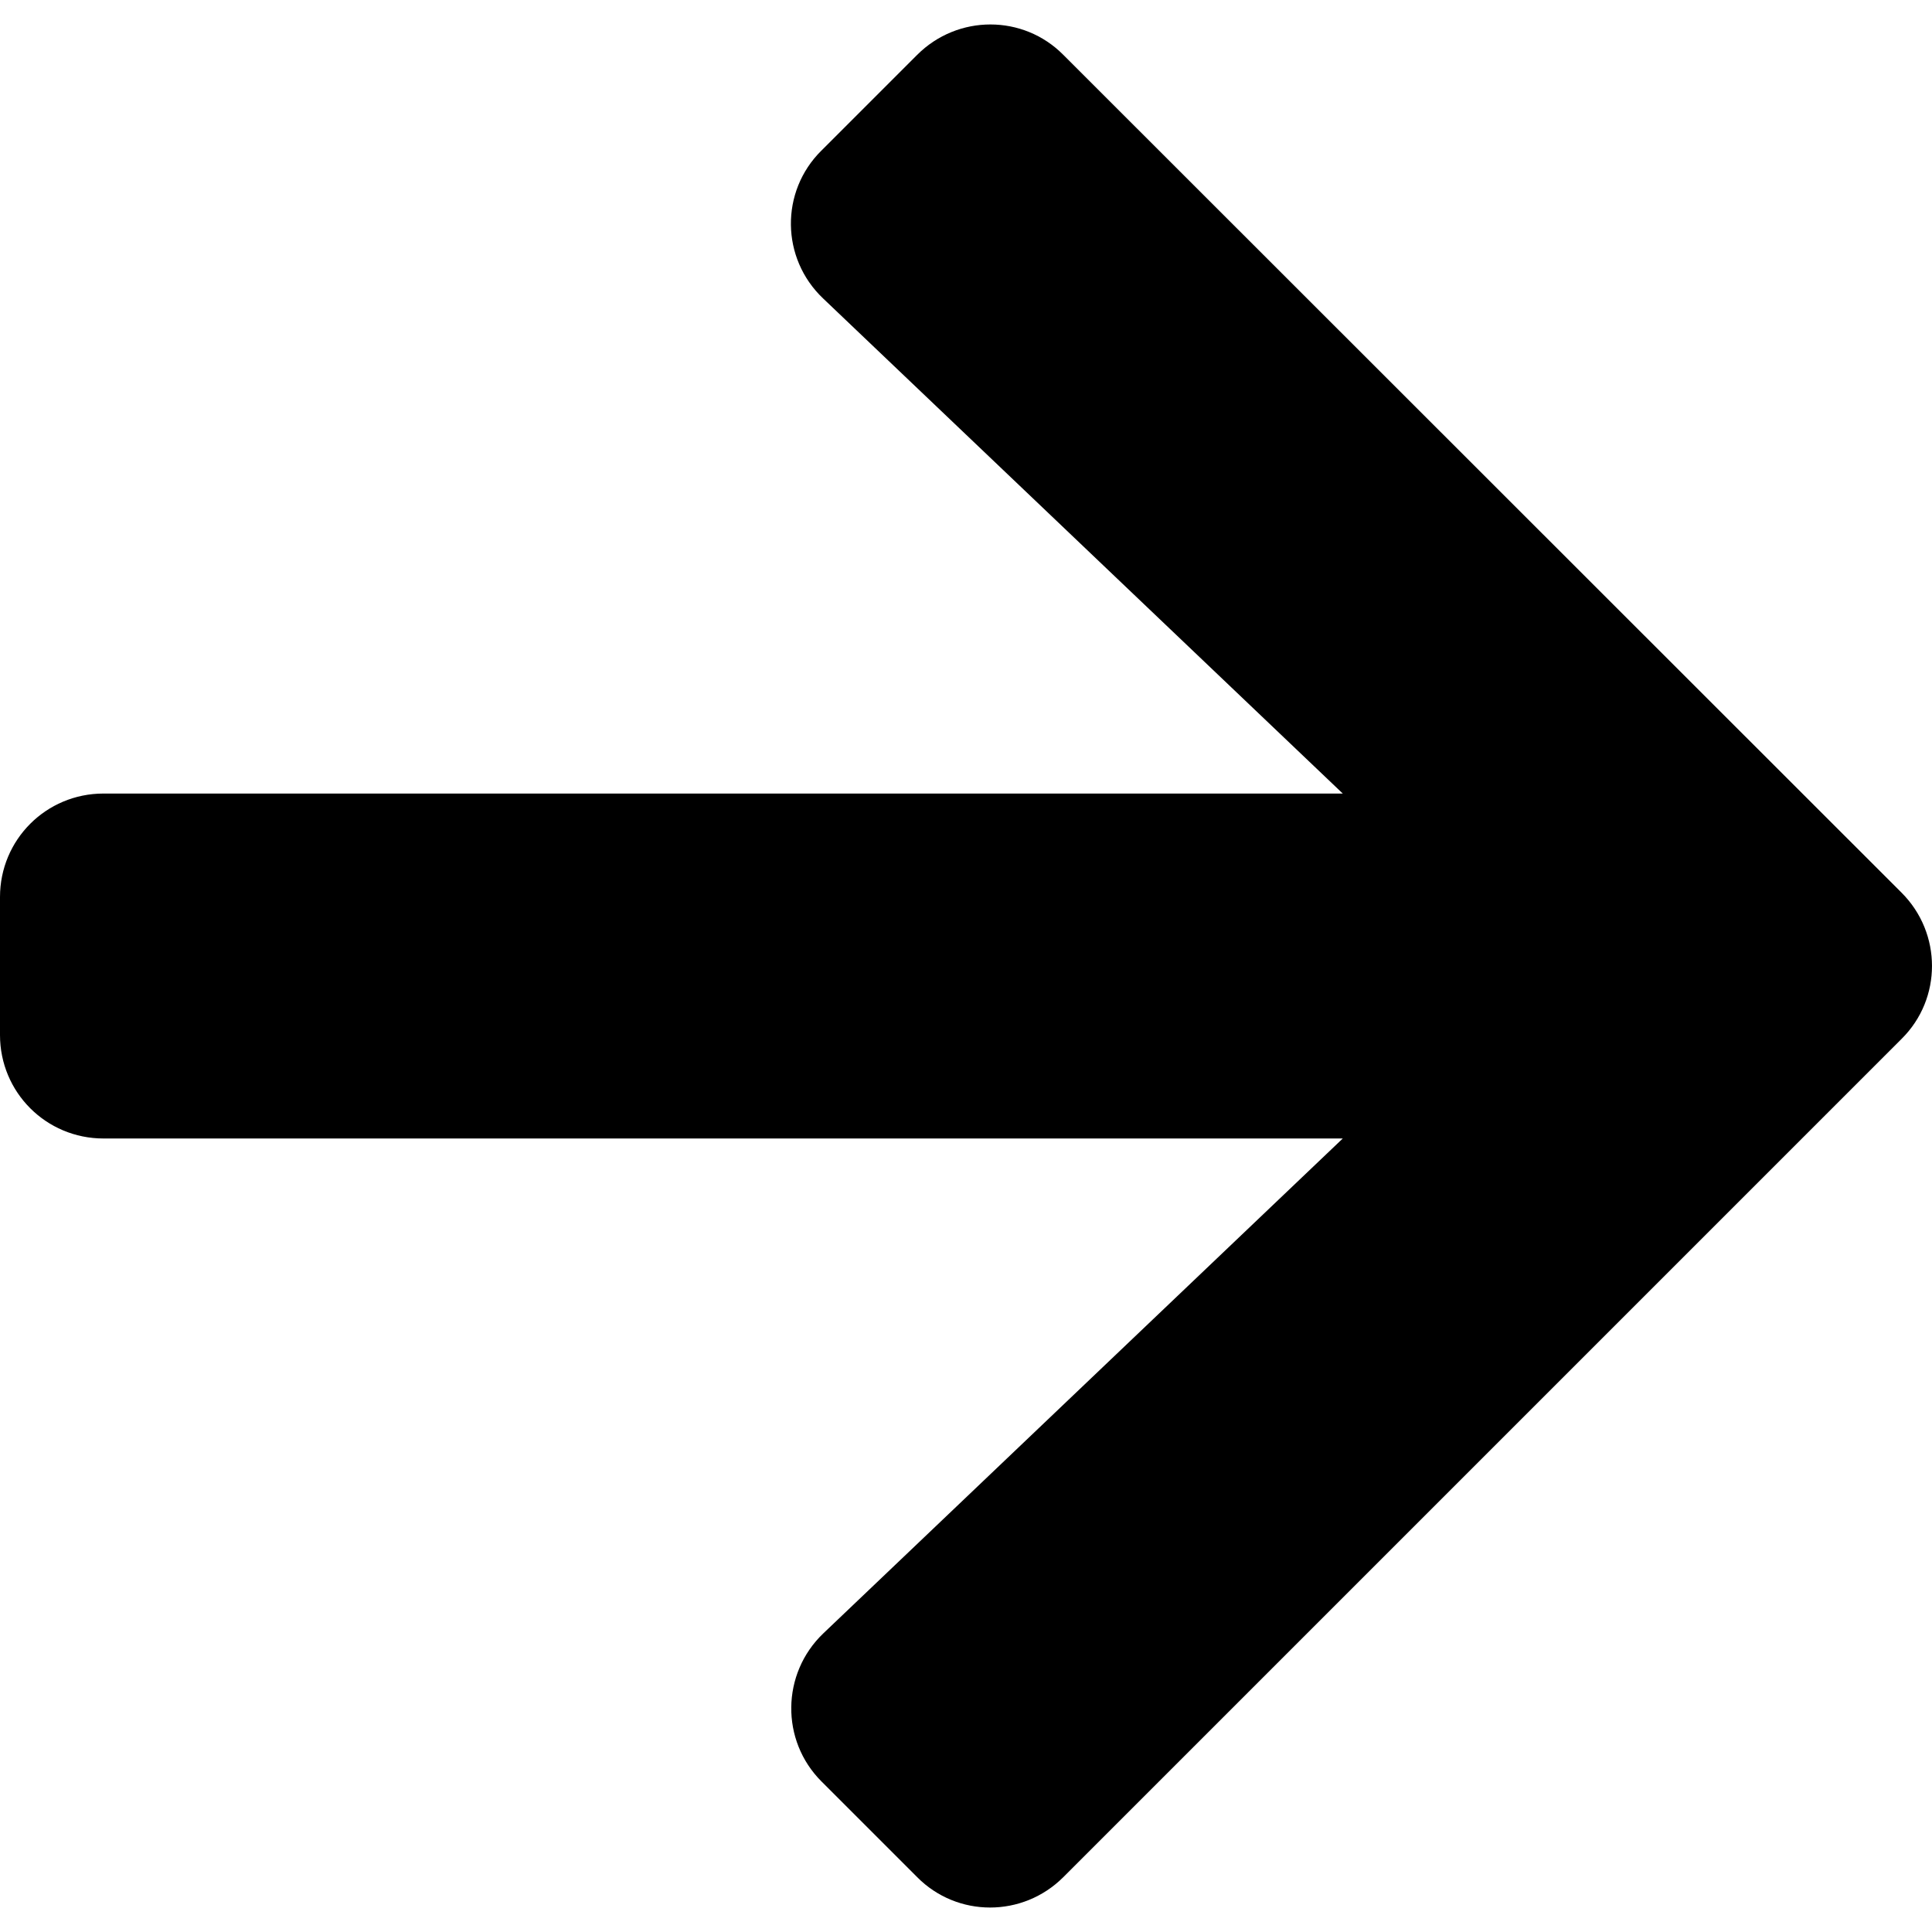 <?xml version="1.0" encoding="utf-8"?>
<svg version="1.1" x="0" y="0" width="100%" height="100%" xmlns="http://www.w3.org/2000/svg" xmlns:xlink="http://www.w3.org/1999/xlink" viewBox="0 0 50 50" class="c-icon">
  <path
     style="stroke-width:0.112"
     d="m 21.259,3.897 2.477,-2.477 c 1.049,-1.049 2.745,-1.049 3.783,0 l 21.694,21.683 c 1.049,1.049 1.049,2.745 0,3.783 l -21.694,21.694 c -1.049,1.049 -2.745,1.049 -3.783,0 l -2.477,-2.477 c -1.06,-1.06 -1.038,-2.79 0.045,-3.828 L 34.751,29.464 H 2.678 c -1.484,0 -2.678,-1.194 -2.678,-2.678 v -3.571 c 0,-1.484 1.194,-2.678 2.678,-2.678 H 34.751 L 21.303,7.725 c -1.094,-1.038 -1.116,-2.768 -0.045,-3.828 z" />
</svg>
